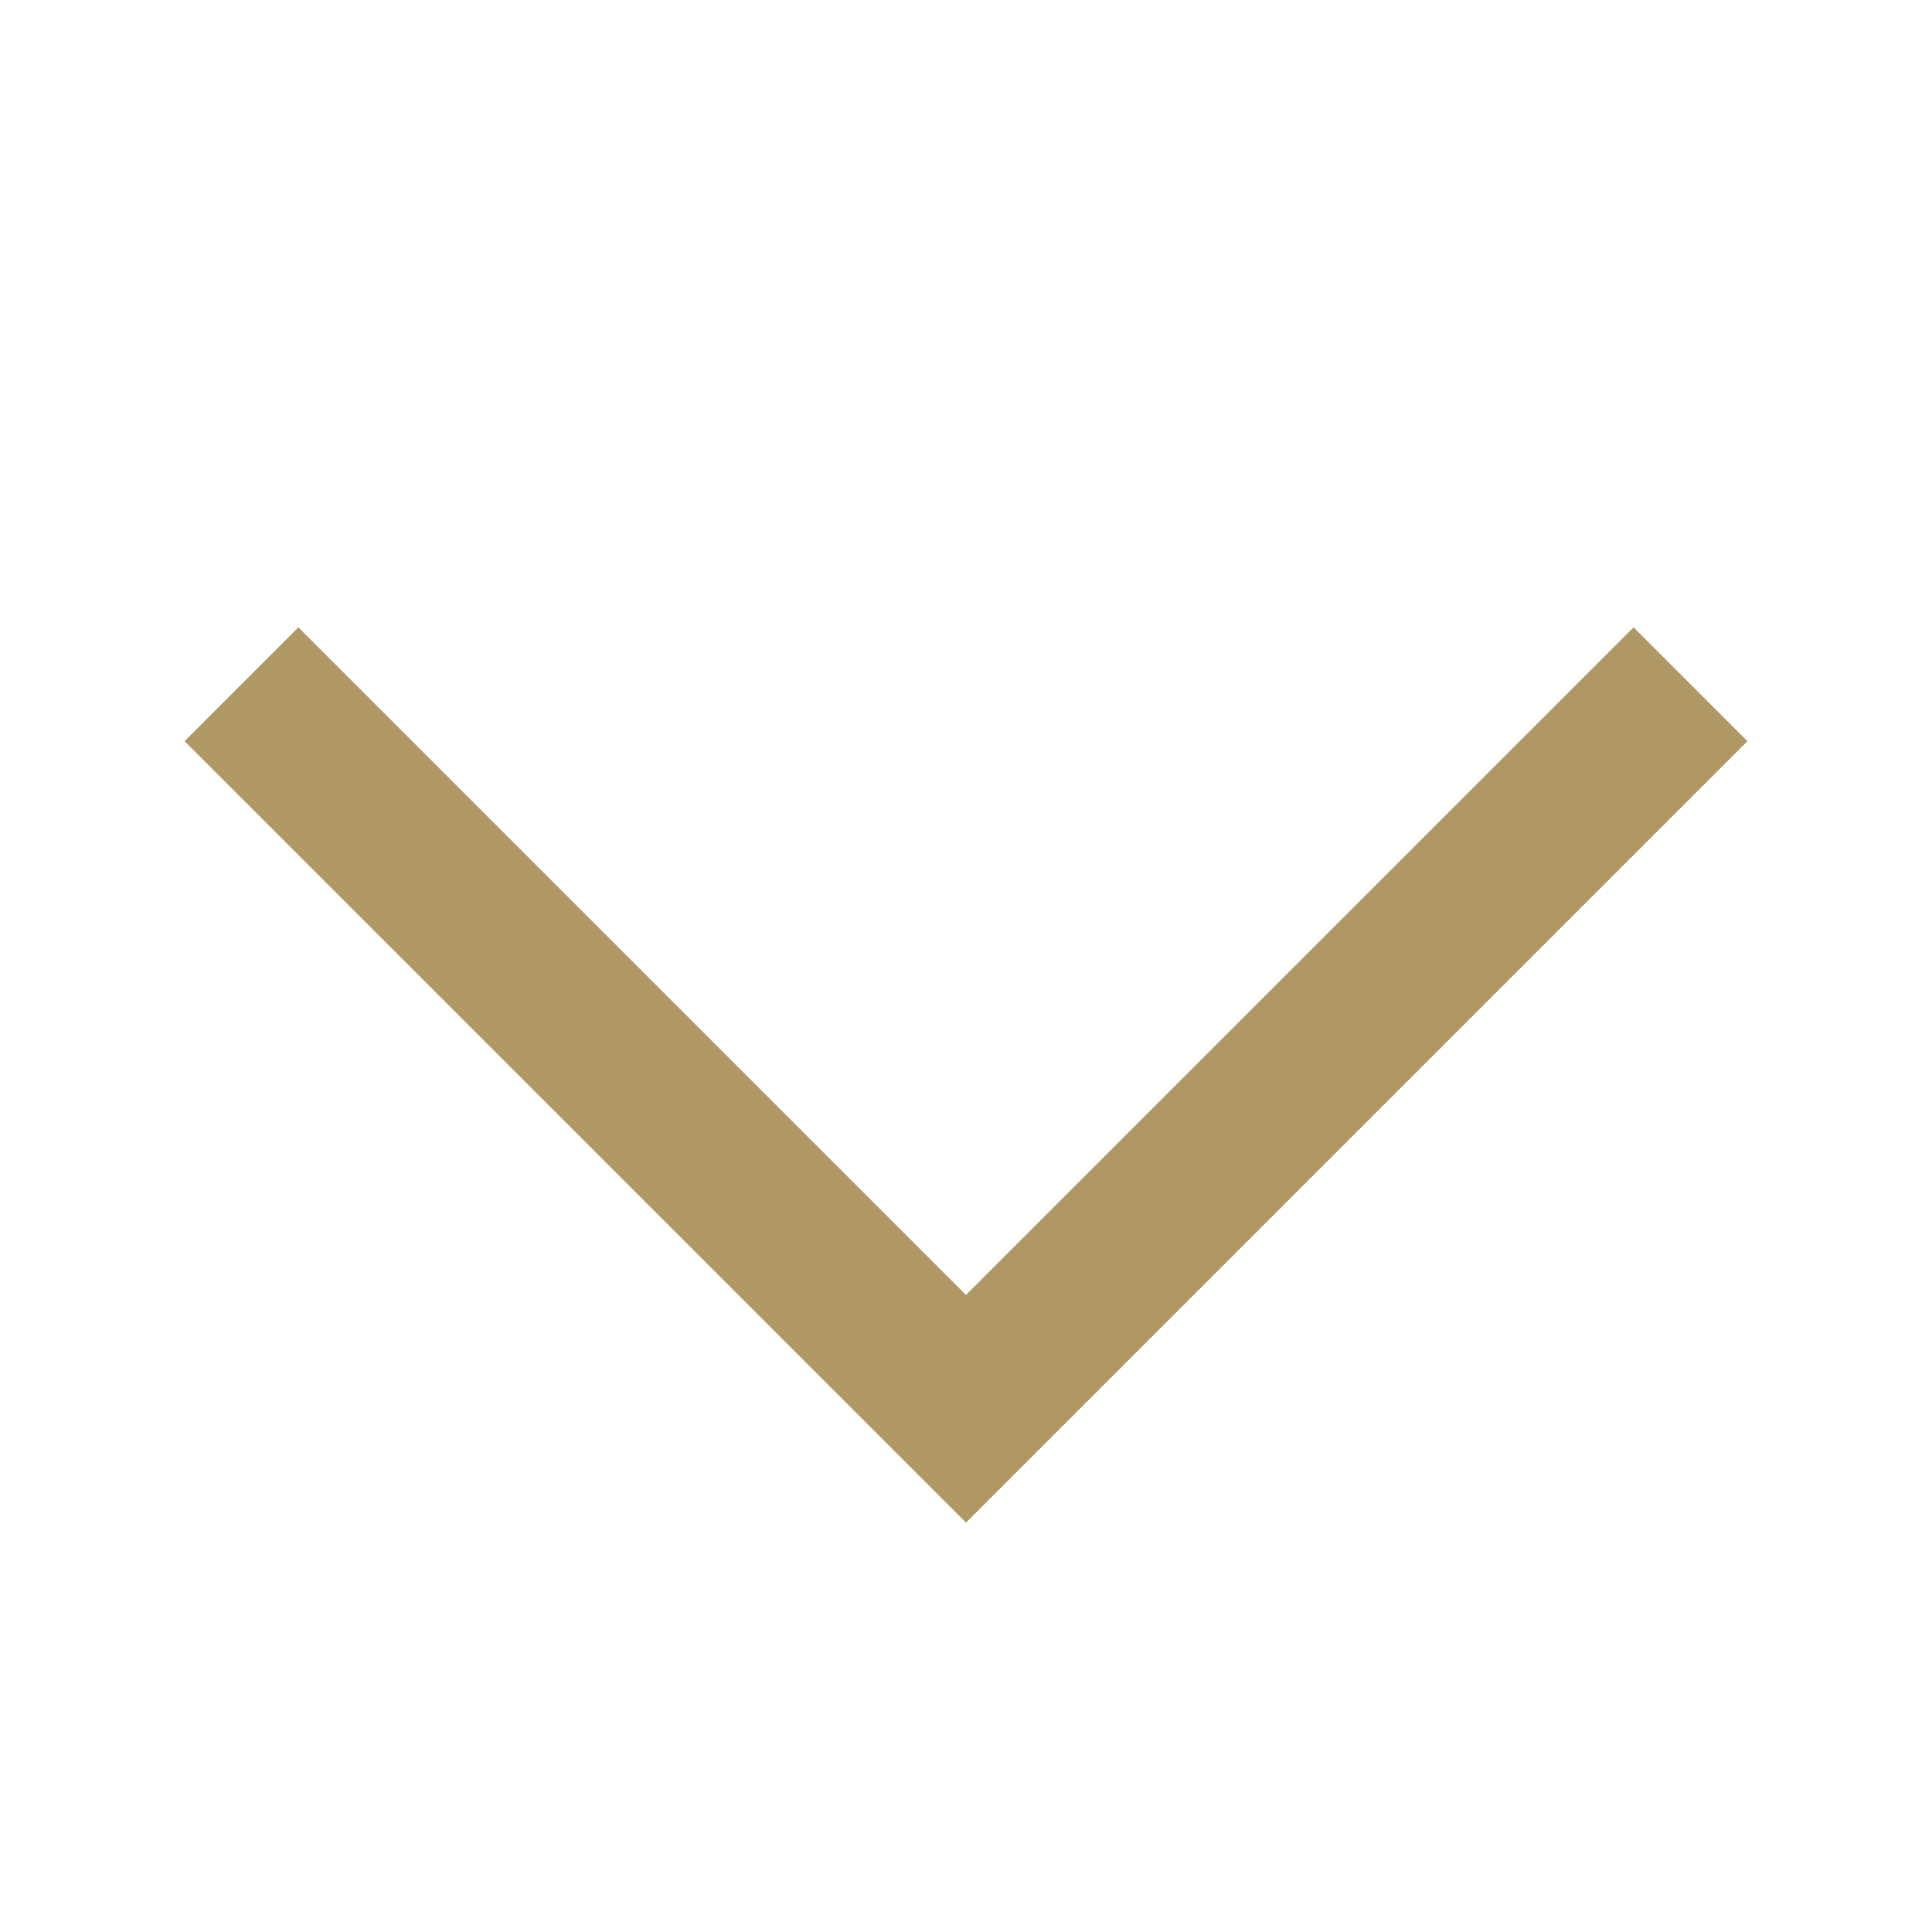 <svg enable-background="new 0 0 24 24" id="Layer_1" version="1.0" viewBox="0 0 24 24" xml:space="preserve" xmlns="http://www.w3.org/2000/svg" xmlns:xlink="http://www.w3.org/1999/xlink"><polyline fill="none" points="21,8.5 12,17.5 3,8.5 " stroke="#b09865" stroke-miterlimit="10" stroke-width="2" id="id_107"></polyline></svg>